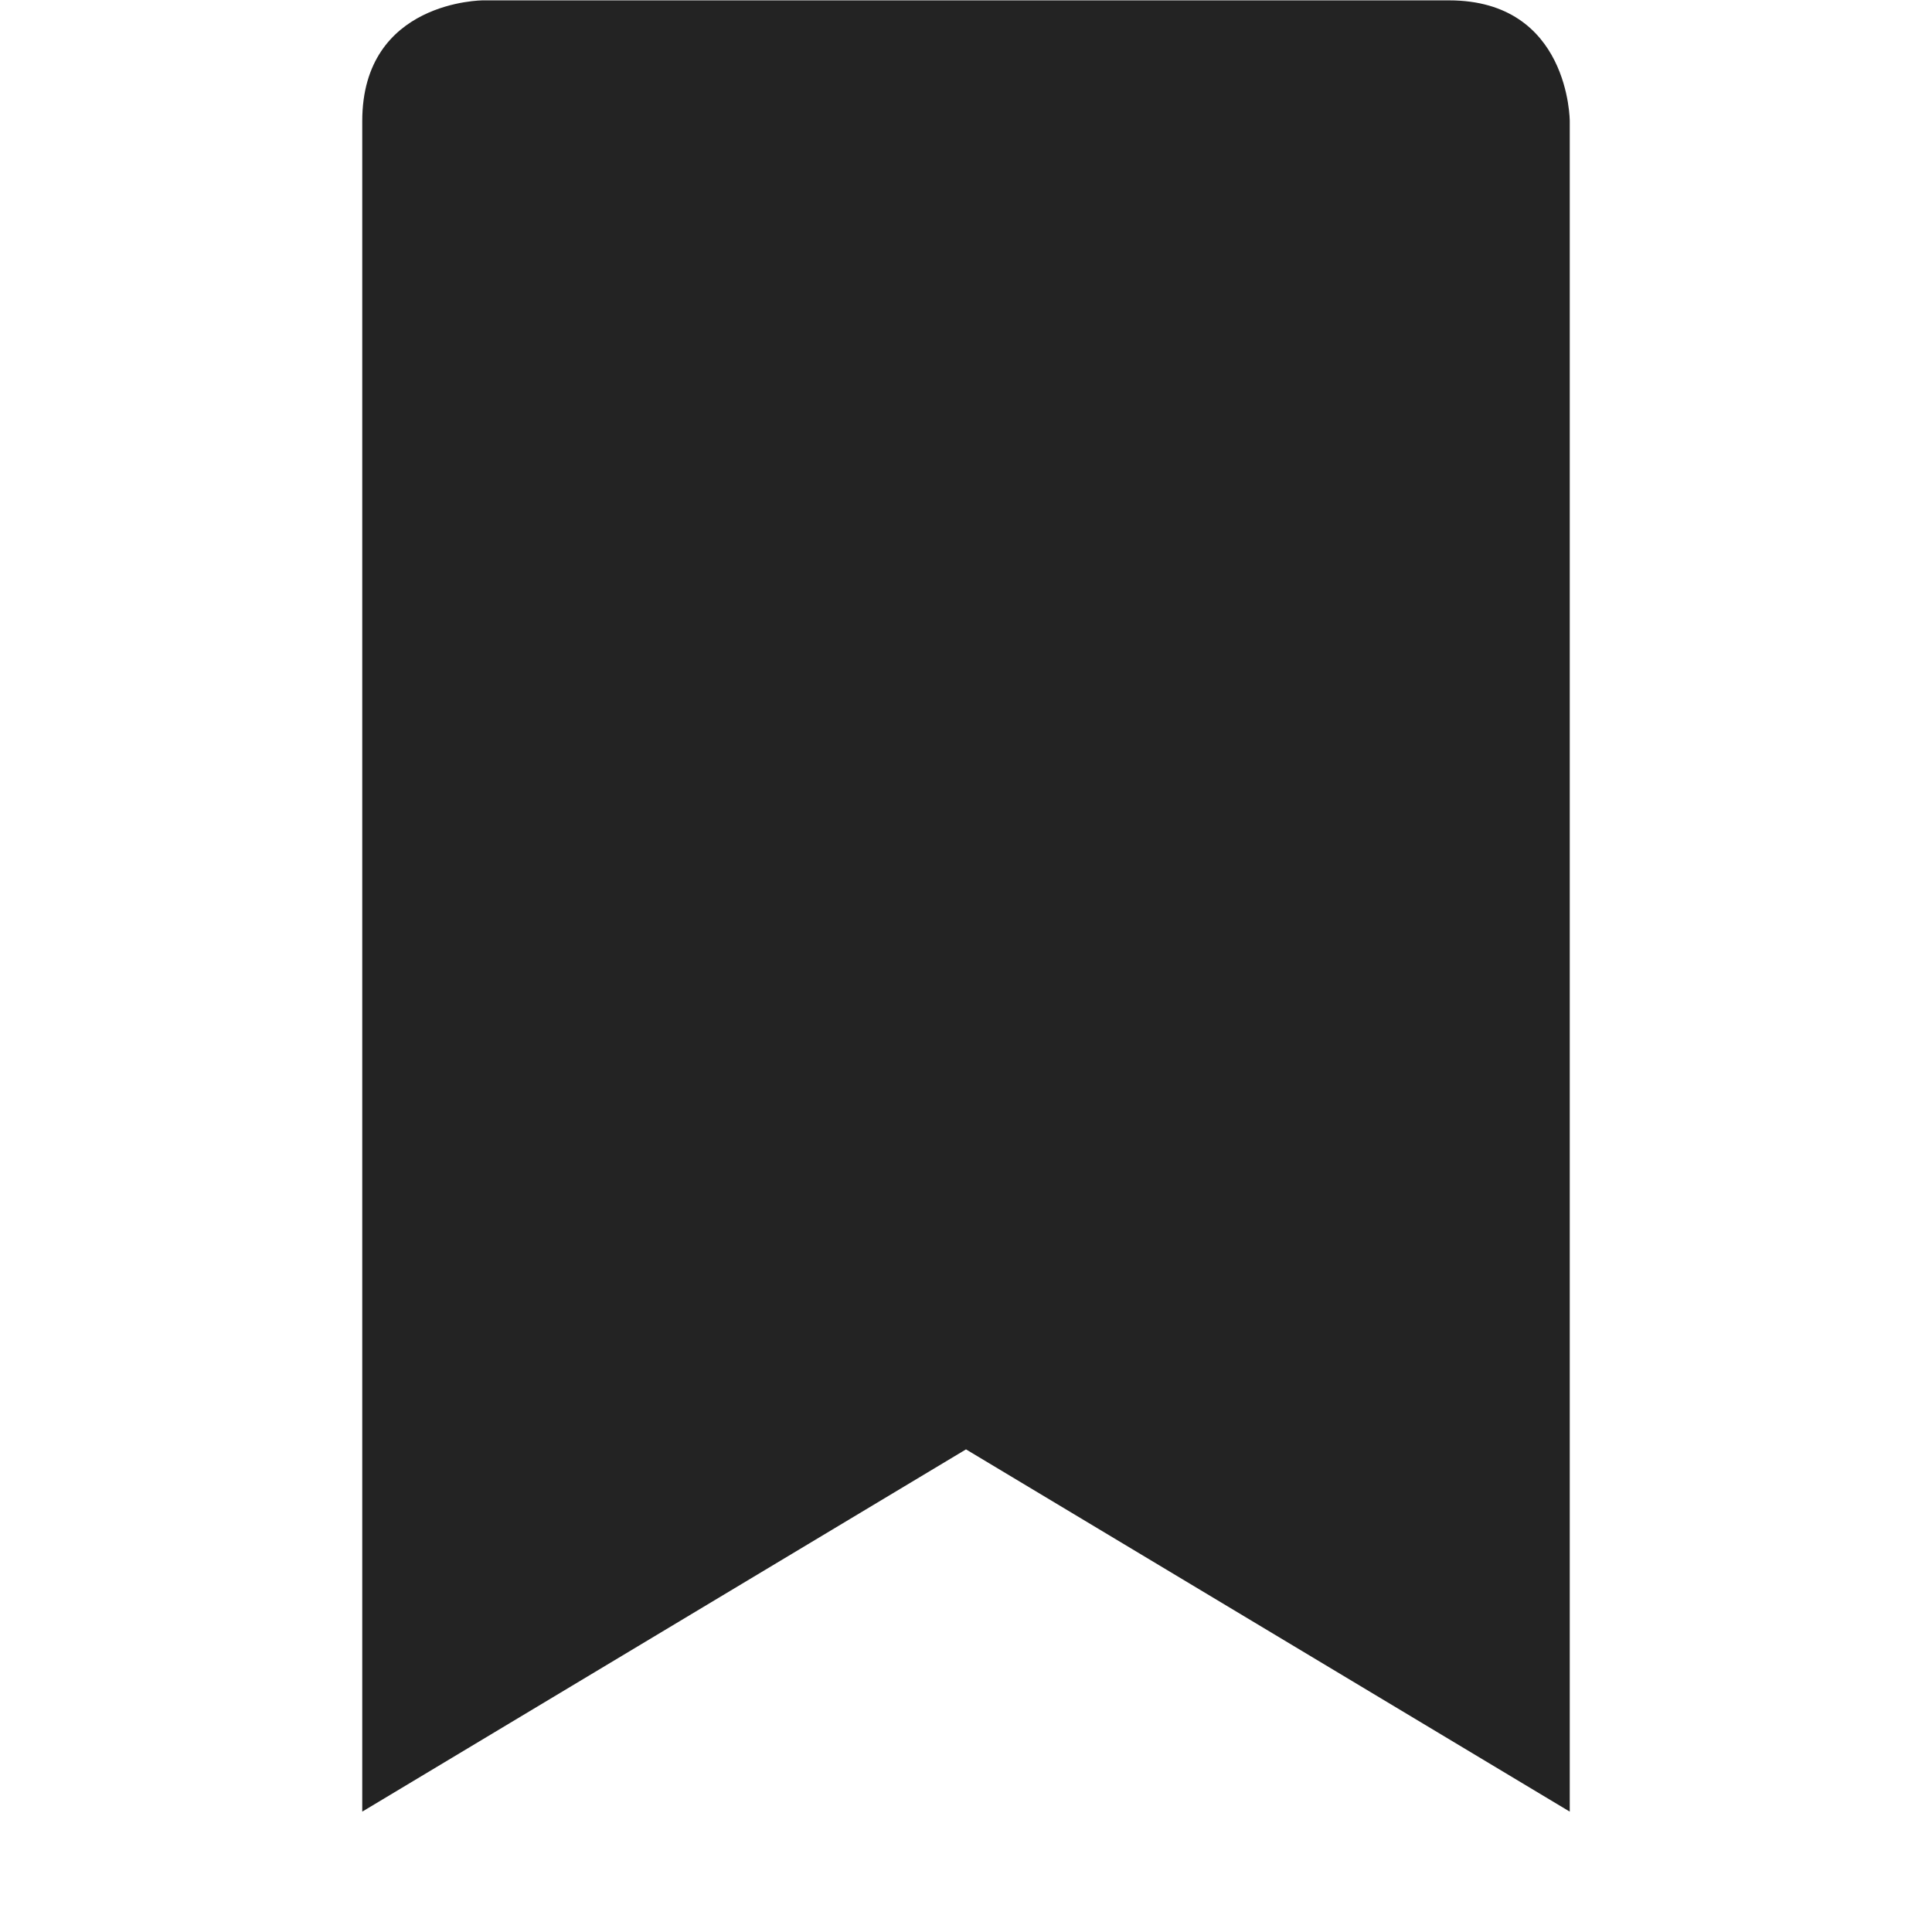 <?xml version="1.0" encoding="UTF-8" standalone="no"?>
<svg
   viewBox="0 0 16 16"
   version="1.1"
   id="svg6"
   sodipodi:docname="bookmarks.svg"
   inkscape:version="1.2 (dc2aedaf03, 2022-05-15)"
   xmlns:inkscape="http://www.inkscape.org/namespaces/inkscape"
   xmlns:sodipodi="http://sodipodi.sourceforge.net/DTD/sodipodi-0.dtd"
   xmlns="http://www.w3.org/2000/svg"
   xmlns:svg="http://www.w3.org/2000/svg">
  <defs
     id="defs10" />
  <sodipodi:namedview
     id="namedview8"
     pagecolor="#ffffff"
     bordercolor="#000000"
     borderopacity="0.25"
     inkscape:showpageshadow="2"
     inkscape:pageopacity="0.0"
     inkscape:pagecheckerboard="0"
     inkscape:deskcolor="#d1d1d1"
     showgrid="false"
     inkscape:zoom="47.4375"
     inkscape:cx="7.9894598"
     inkscape:cy="7.9894598"
     inkscape:window-width="1920"
     inkscape:window-height="1009"
     inkscape:window-x="0"
     inkscape:window-y="0"
     inkscape:window-maximized="1"
     inkscape:current-layer="g4" />
  <g
     transform="translate(-365 -20.997)"
     id="g4">
    <path
       d="m 369,21 c 0,0 -1,0 -1,1 v 14 l 5,-3 5,3 V 22 c 0,0 0,-1 -1,-1 z"
       fill="#232323"
       id="path2"
       sodipodi:nodetypes="csccccsc" />
  </g>
</svg>
